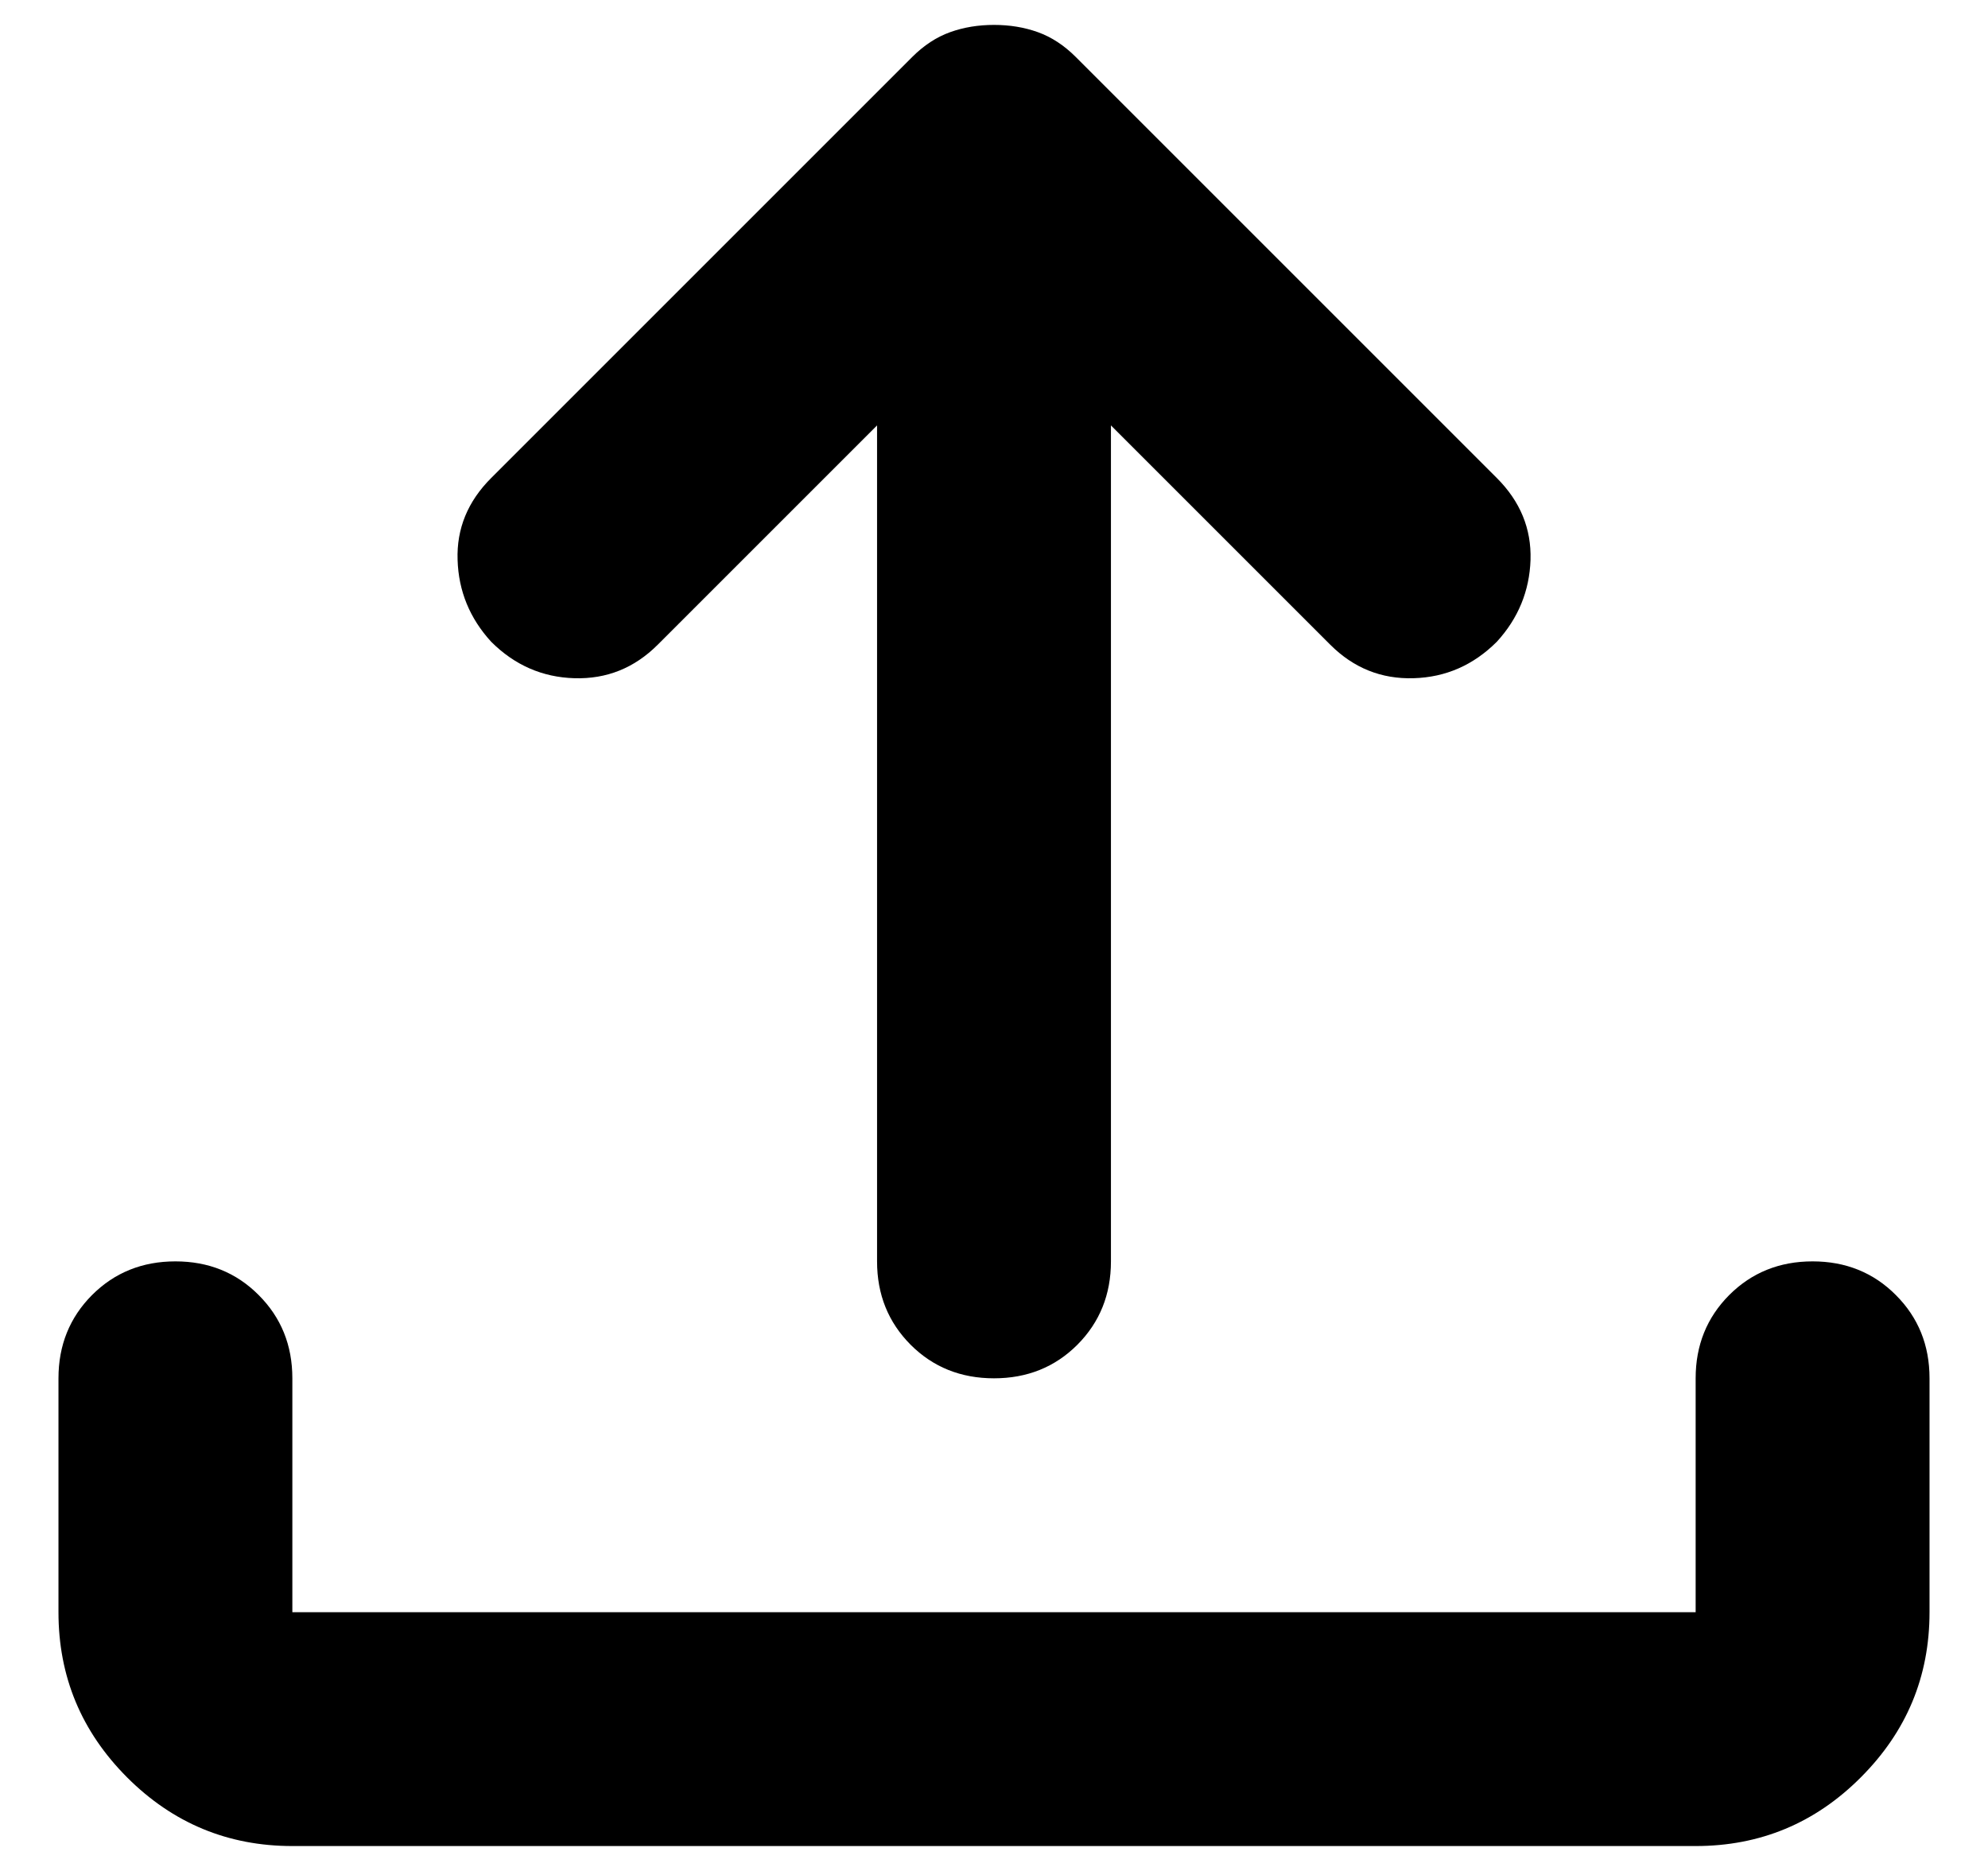 <svg width="17" height="16" viewBox="0 0 17 16" fill="none" xmlns="http://www.w3.org/2000/svg">
<path d="M2.5 15.787C1.95 15.787 1.479 15.592 1.087 15.2C0.696 14.808 0.5 14.338 0.5 13.787V11.787C0.5 11.504 0.596 11.267 0.787 11.075C0.979 10.883 1.217 10.787 1.5 10.787C1.783 10.787 2.021 10.883 2.212 11.075C2.404 11.267 2.5 11.504 2.5 11.787V13.787H14.5V11.787C14.5 11.504 14.596 11.267 14.787 11.075C14.979 10.883 15.217 10.787 15.5 10.787C15.783 10.787 16.021 10.883 16.212 11.075C16.404 11.267 16.5 11.504 16.5 11.787V13.787C16.5 14.338 16.304 14.808 15.912 15.2C15.521 15.592 15.05 15.787 14.5 15.787H2.5ZM7.5 3.638L5.625 5.513C5.425 5.713 5.188 5.808 4.912 5.8C4.638 5.792 4.4 5.688 4.2 5.488C4.017 5.288 3.921 5.054 3.913 4.788C3.904 4.521 4 4.288 4.2 4.088L7.8 0.488C7.9 0.388 8.008 0.317 8.125 0.275C8.242 0.233 8.367 0.213 8.5 0.213C8.633 0.213 8.758 0.233 8.875 0.275C8.992 0.317 9.1 0.388 9.2 0.488L12.8 4.088C13 4.288 13.096 4.521 13.088 4.788C13.079 5.054 12.983 5.288 12.8 5.488C12.6 5.688 12.363 5.792 12.088 5.8C11.812 5.808 11.575 5.713 11.375 5.513L9.5 3.638V10.787C9.5 11.071 9.404 11.308 9.213 11.5C9.021 11.692 8.783 11.787 8.5 11.787C8.217 11.787 7.979 11.692 7.787 11.5C7.596 11.308 7.5 11.071 7.5 10.787V3.638Z" fill="currentColor"/>
</svg>
